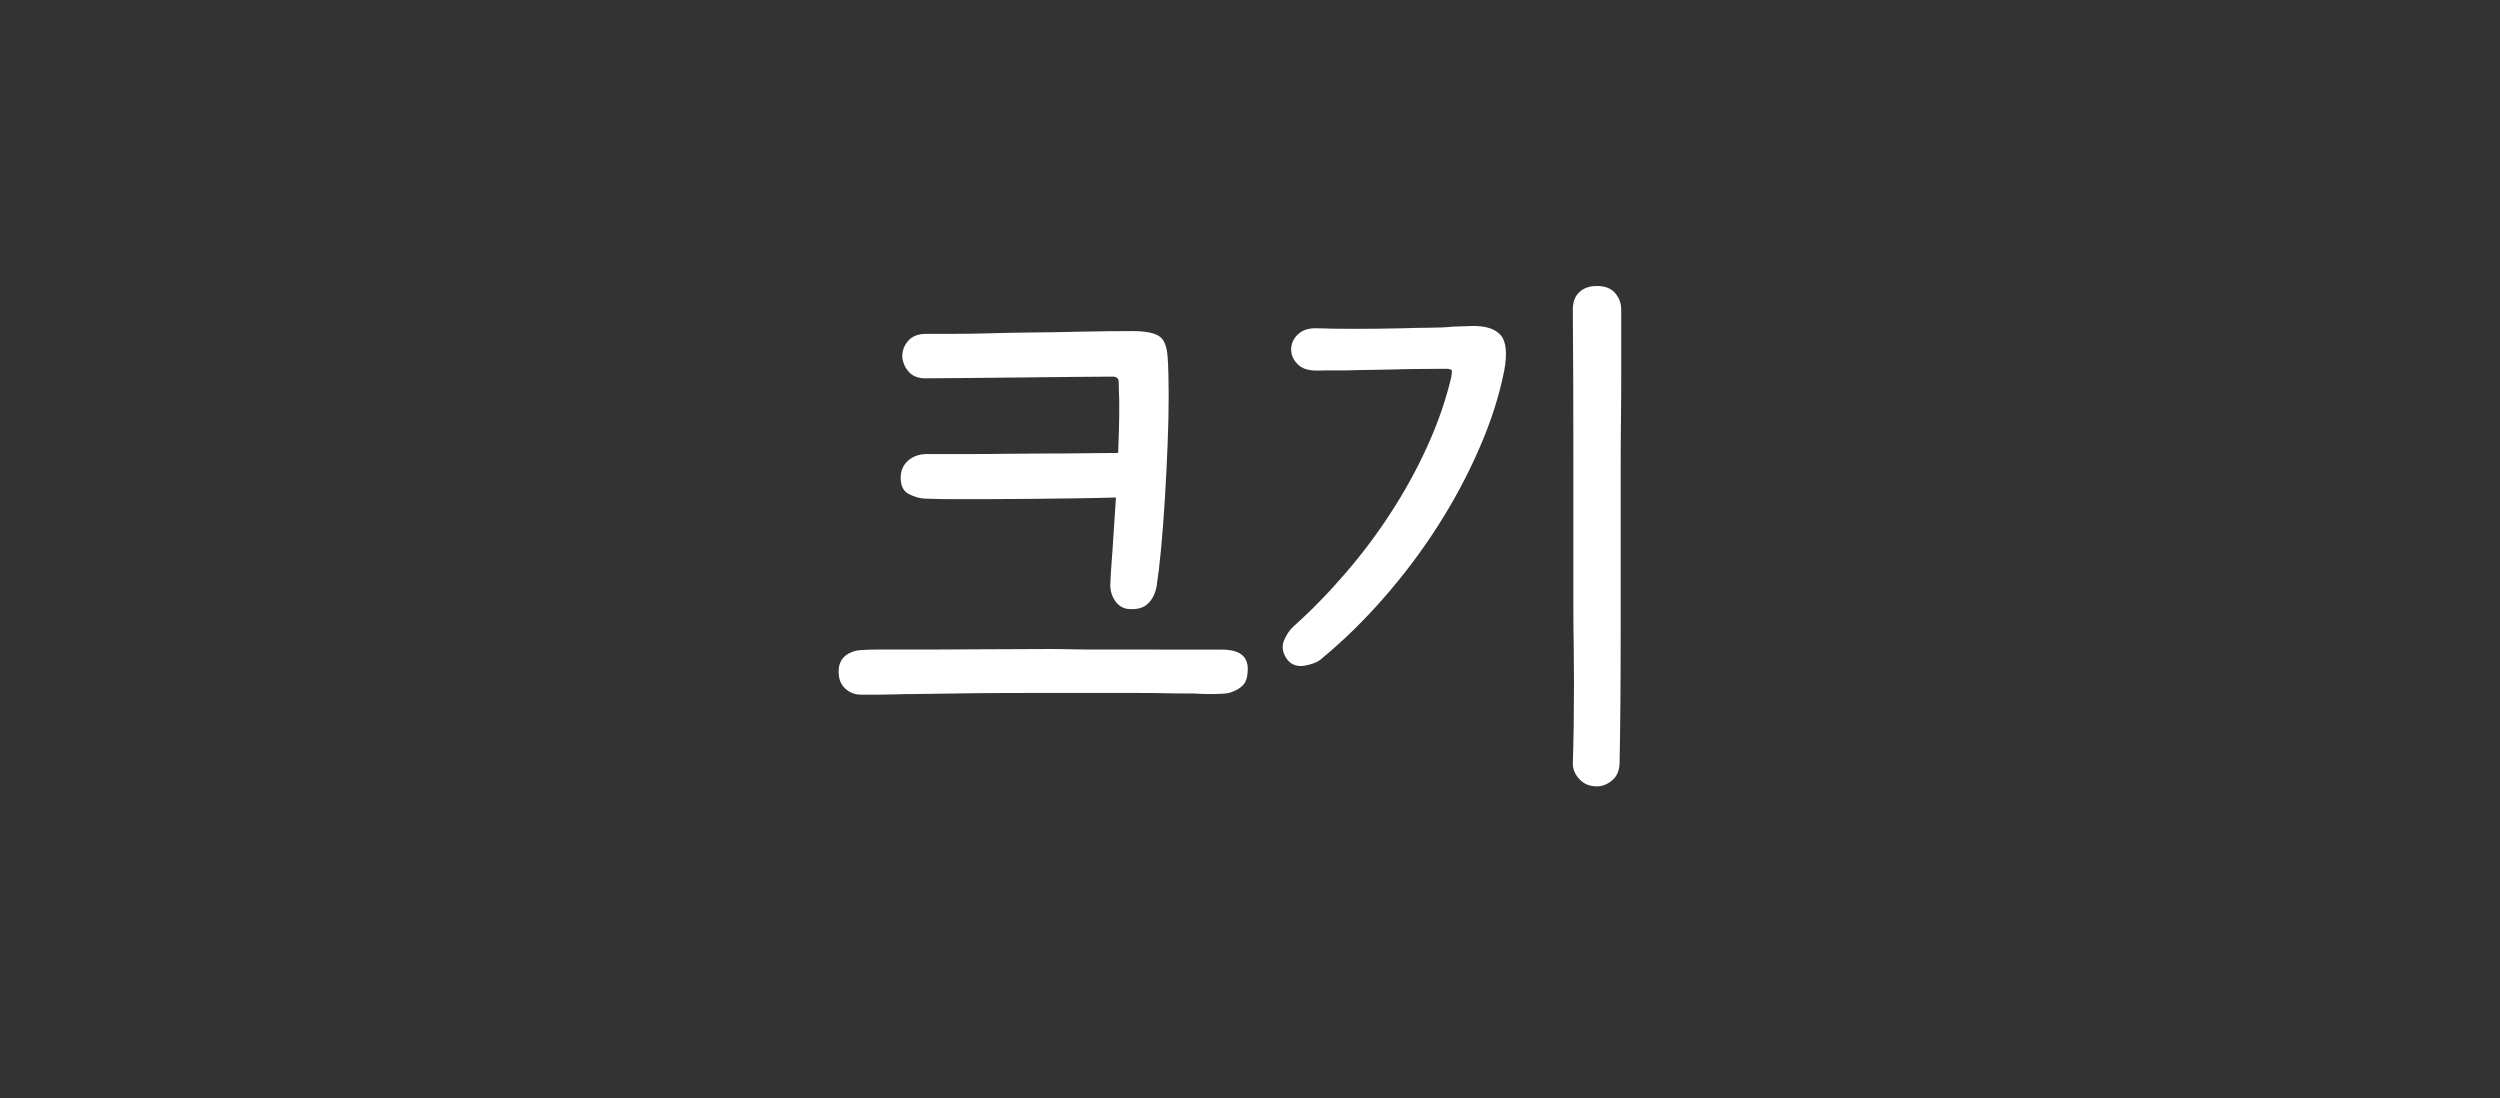 <?xml version="1.0" encoding="utf-8"?>
<!-- Generator: Adobe Illustrator 21.1.0, SVG Export Plug-In . SVG Version: 6.00 Build 0)  -->
<svg version="1.1" id="레이어_1" xmlns="http://www.w3.org/2000/svg" xmlns:xlink="http://www.w3.org/1999/xlink" x="0px"
	 y="0px" viewBox="0 0 36.417 16" style="enable-background:new 0 0 36.417 16;" xml:space="preserve">
<rect x="0" y="0" width="36.417" height="16" fill="#333333" stroke="none"/>
<style type="text/css">
	.st0{fill:#FFFFFF;}
</style>
<g>
	<path class="st0" d="M17.8,9.463c0.251,0,0.376,0.093,0.376,0.28c0,0.106-0.021,0.184-0.064,0.231
		c-0.042,0.048-0.104,0.086-0.184,0.112c-0.032,0.011-0.077,0.018-0.136,0.02c-0.059,0.003-0.118,0.004-0.176,0.004
		c-0.069,0-0.144-0.002-0.224-0.008c-0.171,0-0.316-0.001-0.436-0.004s-0.266-0.004-0.436-0.004h-1.432
		c-0.304,0-0.603,0.001-0.896,0.004s-0.582,0.007-0.864,0.012c-0.021,0-0.059,0-0.112,0s-0.117,0.002-0.192,0.005
		c-0.075,0.002-0.153,0.004-0.236,0.004c-0.083,0-0.164,0-0.244,0c-0.091,0-0.168-0.029-0.232-0.089
		c-0.064-0.059-0.096-0.141-0.096-0.247c0-0.16,0.085-0.262,0.256-0.305c0.026-0.005,0.069-0.009,0.128-0.012
		c0.059-0.003,0.121-0.004,0.188-0.004c0.066,0,0.129,0,0.188,0c0.059,0,0.104,0,0.136,0c0.411,0,0.813-0.001,1.208-0.004
		s0.72-0.004,0.976-0.004c0.091,0,0.193,0.001,0.308,0.004s0.264,0.004,0.448,0.004c0.184,0,0.416,0,0.696,0
		C17.028,9.463,17.379,9.463,17.8,9.463z M13.48,5.511c-0.102,0-0.18-0.029-0.236-0.088c-0.056-0.059-0.089-0.13-0.1-0.216
		c-0.005-0.085,0.021-0.164,0.08-0.236c0.059-0.072,0.149-0.108,0.272-0.108h0.424c0.139,0,0.305-0.002,0.5-0.008
		s0.405-0.009,0.632-0.012c0.227-0.002,0.464-0.006,0.712-0.012c0.248-0.005,0.492-0.008,0.732-0.008
		c0.176,0,0.302,0.022,0.38,0.068c0.077,0.045,0.121,0.145,0.132,0.3c0.005,0.059,0.009,0.146,0.012,0.26
		c0.002,0.115,0.004,0.214,0.004,0.3c0,0.224-0.005,0.469-0.016,0.736c-0.011,0.267-0.024,0.531-0.04,0.792
		c-0.016,0.262-0.035,0.504-0.056,0.728c-0.021,0.224-0.043,0.403-0.064,0.536c-0.021,0.107-0.064,0.191-0.128,0.252
		c-0.064,0.062-0.16,0.087-0.288,0.076c-0.085-0.011-0.152-0.056-0.2-0.136s-0.067-0.168-0.056-0.264
		c0-0.032,0.003-0.085,0.008-0.16c0.005-0.075,0.012-0.167,0.02-0.276c0.008-0.109,0.016-0.231,0.024-0.364
		c0.008-0.133,0.017-0.274,0.028-0.424c-0.166,0.005-0.357,0.009-0.576,0.012c-0.219,0.003-0.44,0.005-0.664,0.008
		c-0.224,0.002-0.439,0.004-0.644,0.004c-0.206,0-0.38,0-0.524,0c-0.091,0-0.171-0.001-0.24-0.004
		c-0.069-0.003-0.117-0.004-0.144-0.004c-0.075-0.005-0.151-0.028-0.228-0.068S13.12,7.076,13.12,6.958
		c0-0.101,0.036-0.184,0.108-0.248c0.072-0.064,0.164-0.096,0.276-0.096c0.042,0,0.123,0,0.24,0c0.117,0,0.256,0,0.416,0
		c0.16,0,0.334-0.001,0.524-0.004c0.189-0.002,0.38-0.004,0.572-0.004s0.377-0.001,0.556-0.004c0.179-0.002,0.337-0.004,0.476-0.004
		c0.005-0.123,0.009-0.24,0.012-0.352c0.003-0.112,0.004-0.221,0.004-0.328c0-0.075-0.001-0.137-0.004-0.188
		c-0.002-0.051-0.004-0.105-0.004-0.164c0-0.053-0.029-0.08-0.088-0.08c-0.128,0-0.312,0.001-0.552,0.004
		c-0.24,0.002-0.495,0.005-0.764,0.008c-0.27,0.003-0.532,0.005-0.788,0.008C13.848,5.509,13.64,5.511,13.48,5.511z"/>
	<path class="st0" d="M19.176,5.398c-0.123,0-0.215-0.031-0.276-0.095c-0.062-0.063-0.092-0.134-0.092-0.213
		c0-0.084,0.033-0.158,0.1-0.221c0.066-0.063,0.161-0.092,0.284-0.087c0.139,0.005,0.316,0.008,0.532,0.008s0.452-0.002,0.708-0.008
		c0.139-0.005,0.268-0.008,0.388-0.008s0.236-0.005,0.348-0.016c0.021,0,0.062-0.001,0.12-0.004C21.346,4.752,21.384,4.75,21.4,4.75
		c0.213-0.011,0.364,0.03,0.452,0.123s0.107,0.267,0.06,0.525c-0.074,0.374-0.197,0.755-0.368,1.144
		c-0.17,0.39-0.373,0.767-0.607,1.132c-0.235,0.366-0.496,0.712-0.784,1.04c-0.288,0.329-0.587,0.621-0.896,0.876
		c-0.026,0.026-0.063,0.049-0.111,0.068c-0.048,0.019-0.098,0.031-0.148,0.04c-0.051,0.008-0.099,0.004-0.144-0.013
		c-0.046-0.016-0.084-0.048-0.116-0.096c-0.059-0.091-0.069-0.179-0.032-0.264c0.037-0.086,0.083-0.152,0.136-0.2
		c0.257-0.229,0.506-0.484,0.748-0.765c0.243-0.28,0.466-0.576,0.668-0.888c0.203-0.312,0.381-0.635,0.532-0.968
		c0.152-0.333,0.269-0.668,0.349-1.004c0.01-0.053,0.013-0.088,0.008-0.104c-0.006-0.016-0.037-0.024-0.097-0.024
		c-0.139,0-0.303,0.001-0.491,0.004c-0.189,0.003-0.378,0.007-0.564,0.012c-0.074,0-0.153,0.001-0.236,0.004
		c-0.082,0.003-0.161,0.004-0.235,0.004c-0.075,0-0.143,0-0.204,0S19.207,5.398,19.176,5.398z M22.919,8.878c0-0.73,0-1.458,0-2.184
		c0-0.725-0.002-1.453-0.008-2.184c0-0.112,0.032-0.197,0.097-0.256c0.063-0.059,0.148-0.088,0.256-0.088
		c0.117,0,0.205,0.035,0.264,0.104s0.088,0.149,0.088,0.24c0,0.106,0,0.244,0,0.412s0,0.356,0,0.564s-0.001,0.428-0.004,0.66
		s-0.004,0.463-0.004,0.692c0,0.363,0,0.746,0,1.148c0,0.403,0,0.796,0,1.181c0,0.384-0.001,0.745-0.004,1.084
		s-0.007,0.631-0.012,0.876c-0.006,0.106-0.043,0.188-0.112,0.244c-0.069,0.056-0.142,0.084-0.216,0.084
		c-0.107,0-0.192-0.035-0.256-0.104c-0.064-0.069-0.097-0.144-0.097-0.224c0.006-0.187,0.01-0.379,0.013-0.576
		c0.002-0.197,0.004-0.402,0.004-0.616c0-0.149-0.002-0.321-0.004-0.516C22.921,9.225,22.919,9.044,22.919,8.878z"/>
</g>
</svg>
